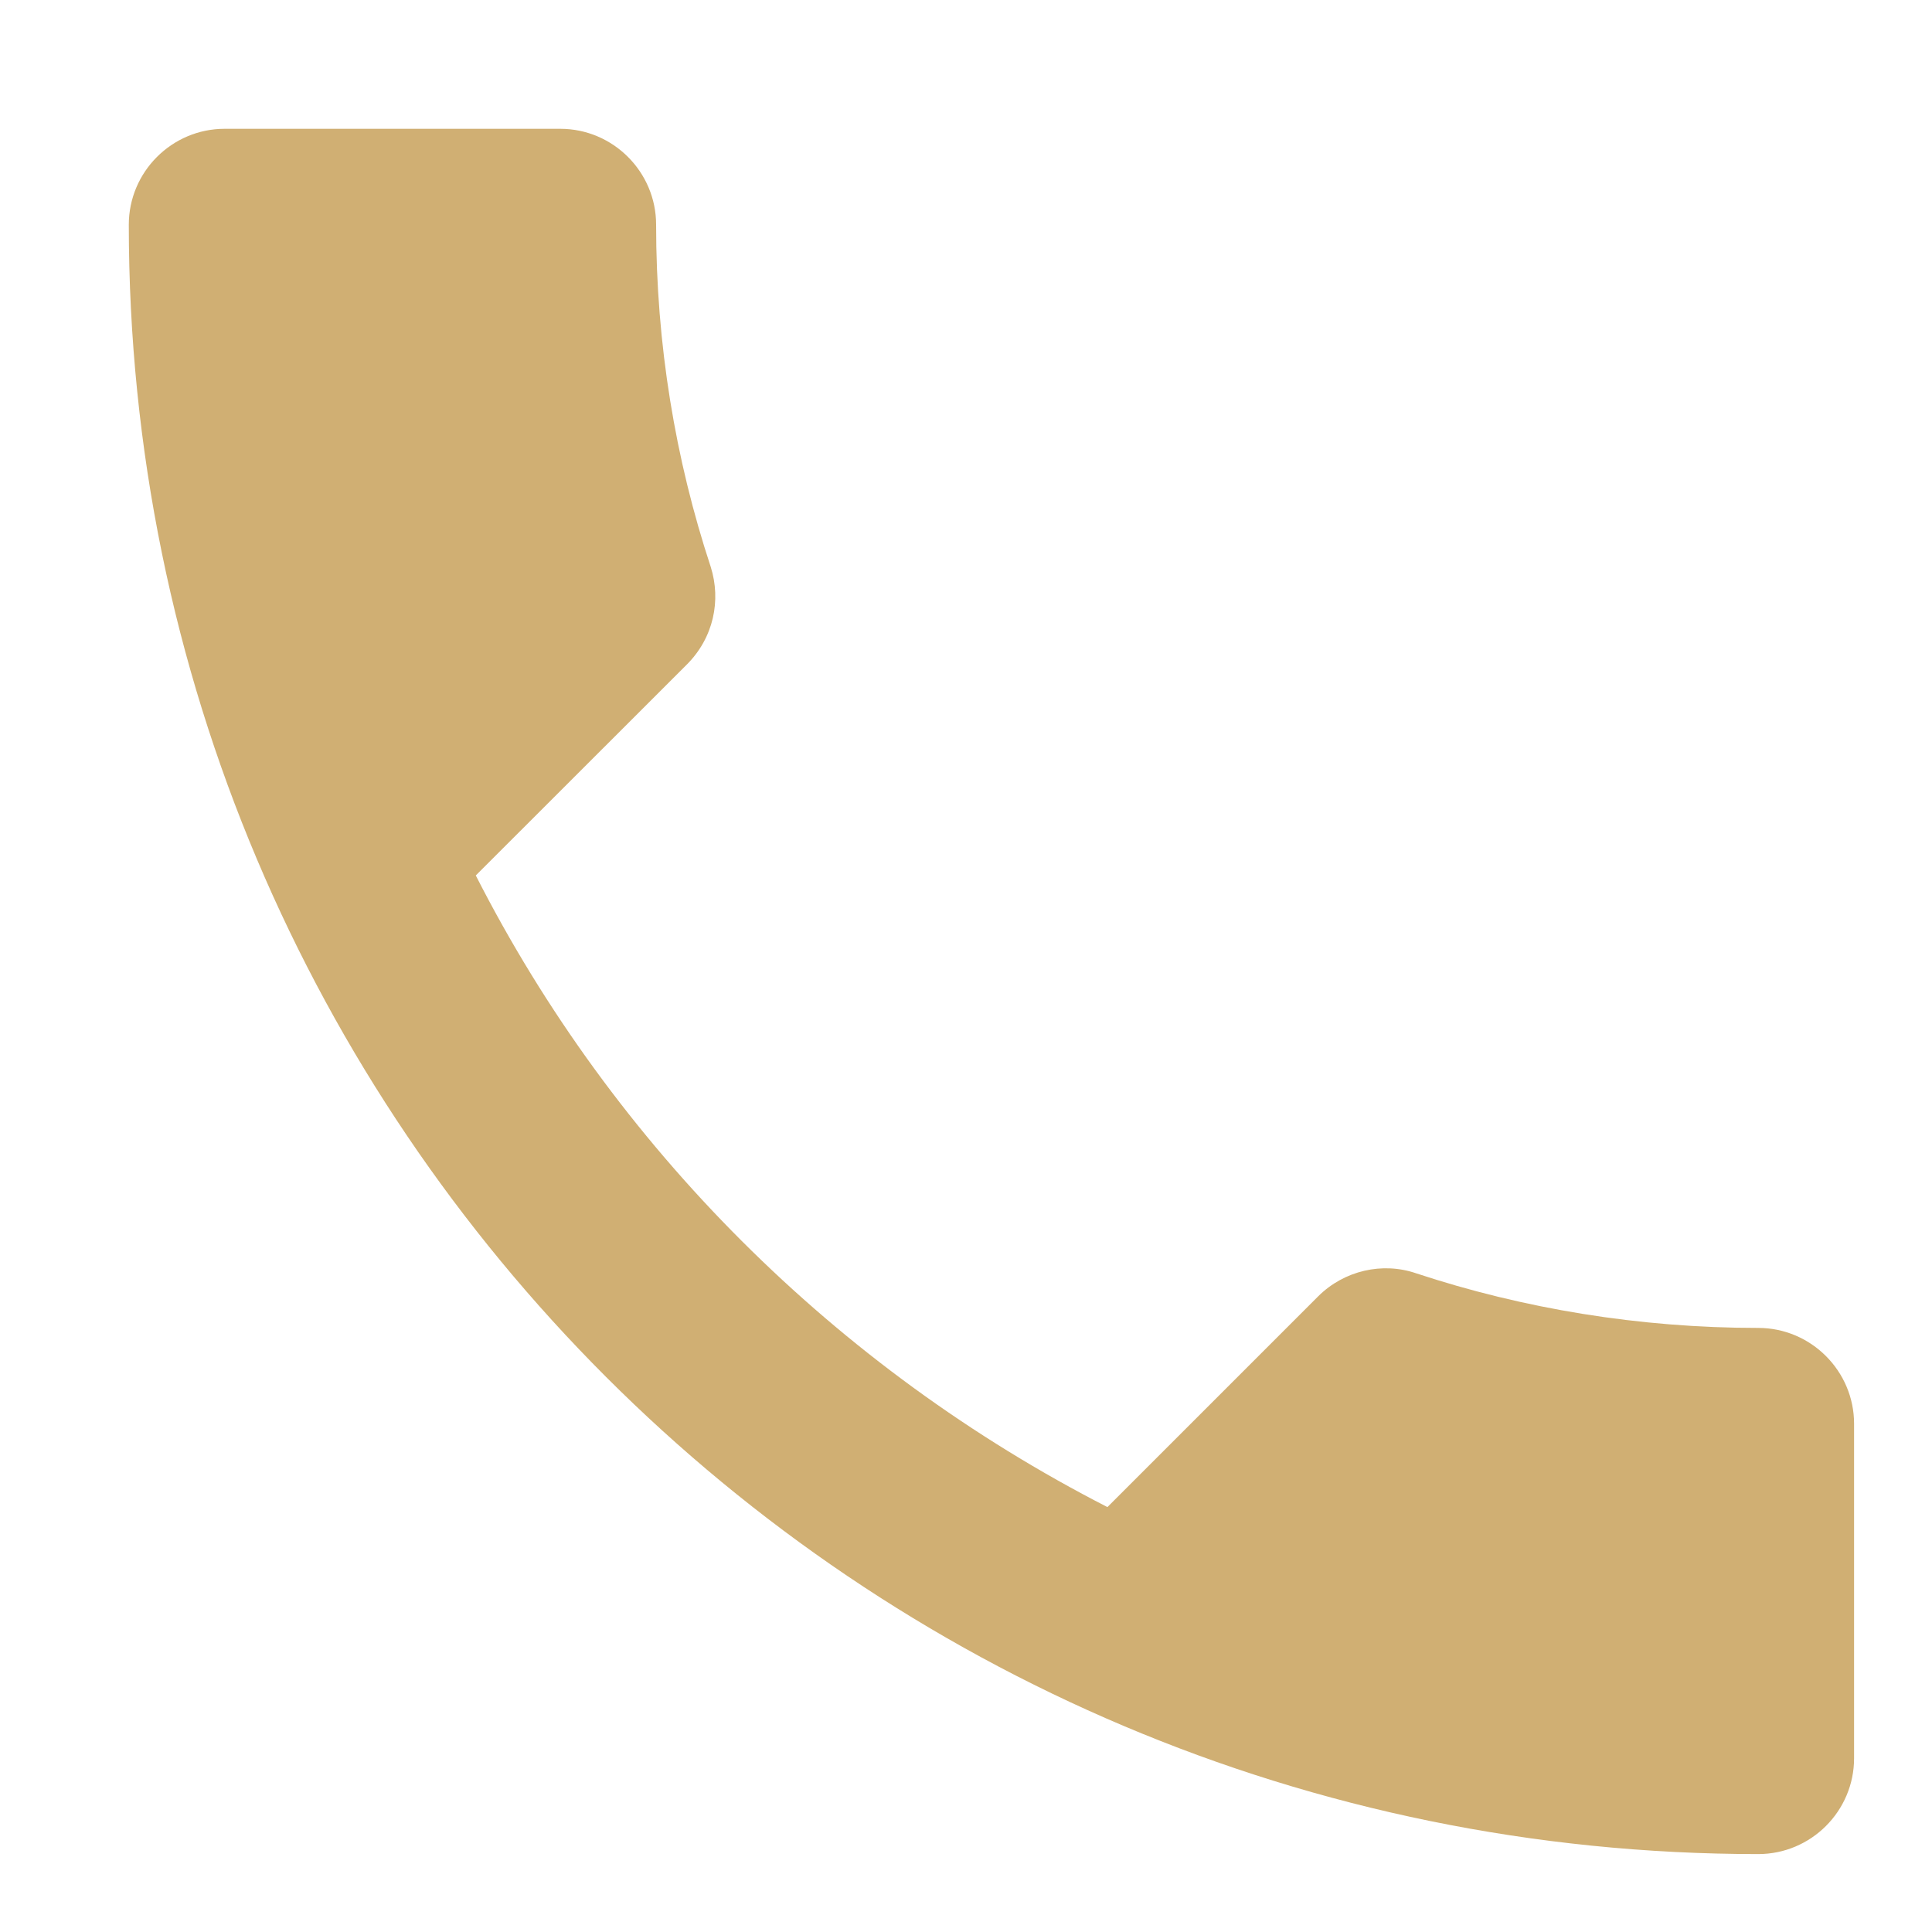 <svg xmlns="http://www.w3.org/2000/svg" xmlns:xlink="http://www.w3.org/1999/xlink" width="15" height="15" viewBox="0 0 15 15">
    <defs>
        <path id="prefix__a" d="M2.694 5.797c1.072 2.106 2.798 3.825 4.904 4.904l1.637-1.637c.201-.2.499-.268.76-.178.833.275 1.733.424 2.656.424.41 0 .744.335.744.744v2.597c0 .41-.334.744-.744.744C5.663 13.395 0 7.732 0 .745 0 .334.335 0 .744 0H3.35c.41 0 .744.335.744.744 0 .93.149 1.823.424 2.657.082.26.023.55-.186.759L2.694 5.797z"/>
    </defs>
    <g fill="none" fill-rule="evenodd" transform="translate(1 1)">
        <use fill="#d0af73" fill-rule="nonzero" xlink:href="#prefix__a"/>
    </g>
</svg>
